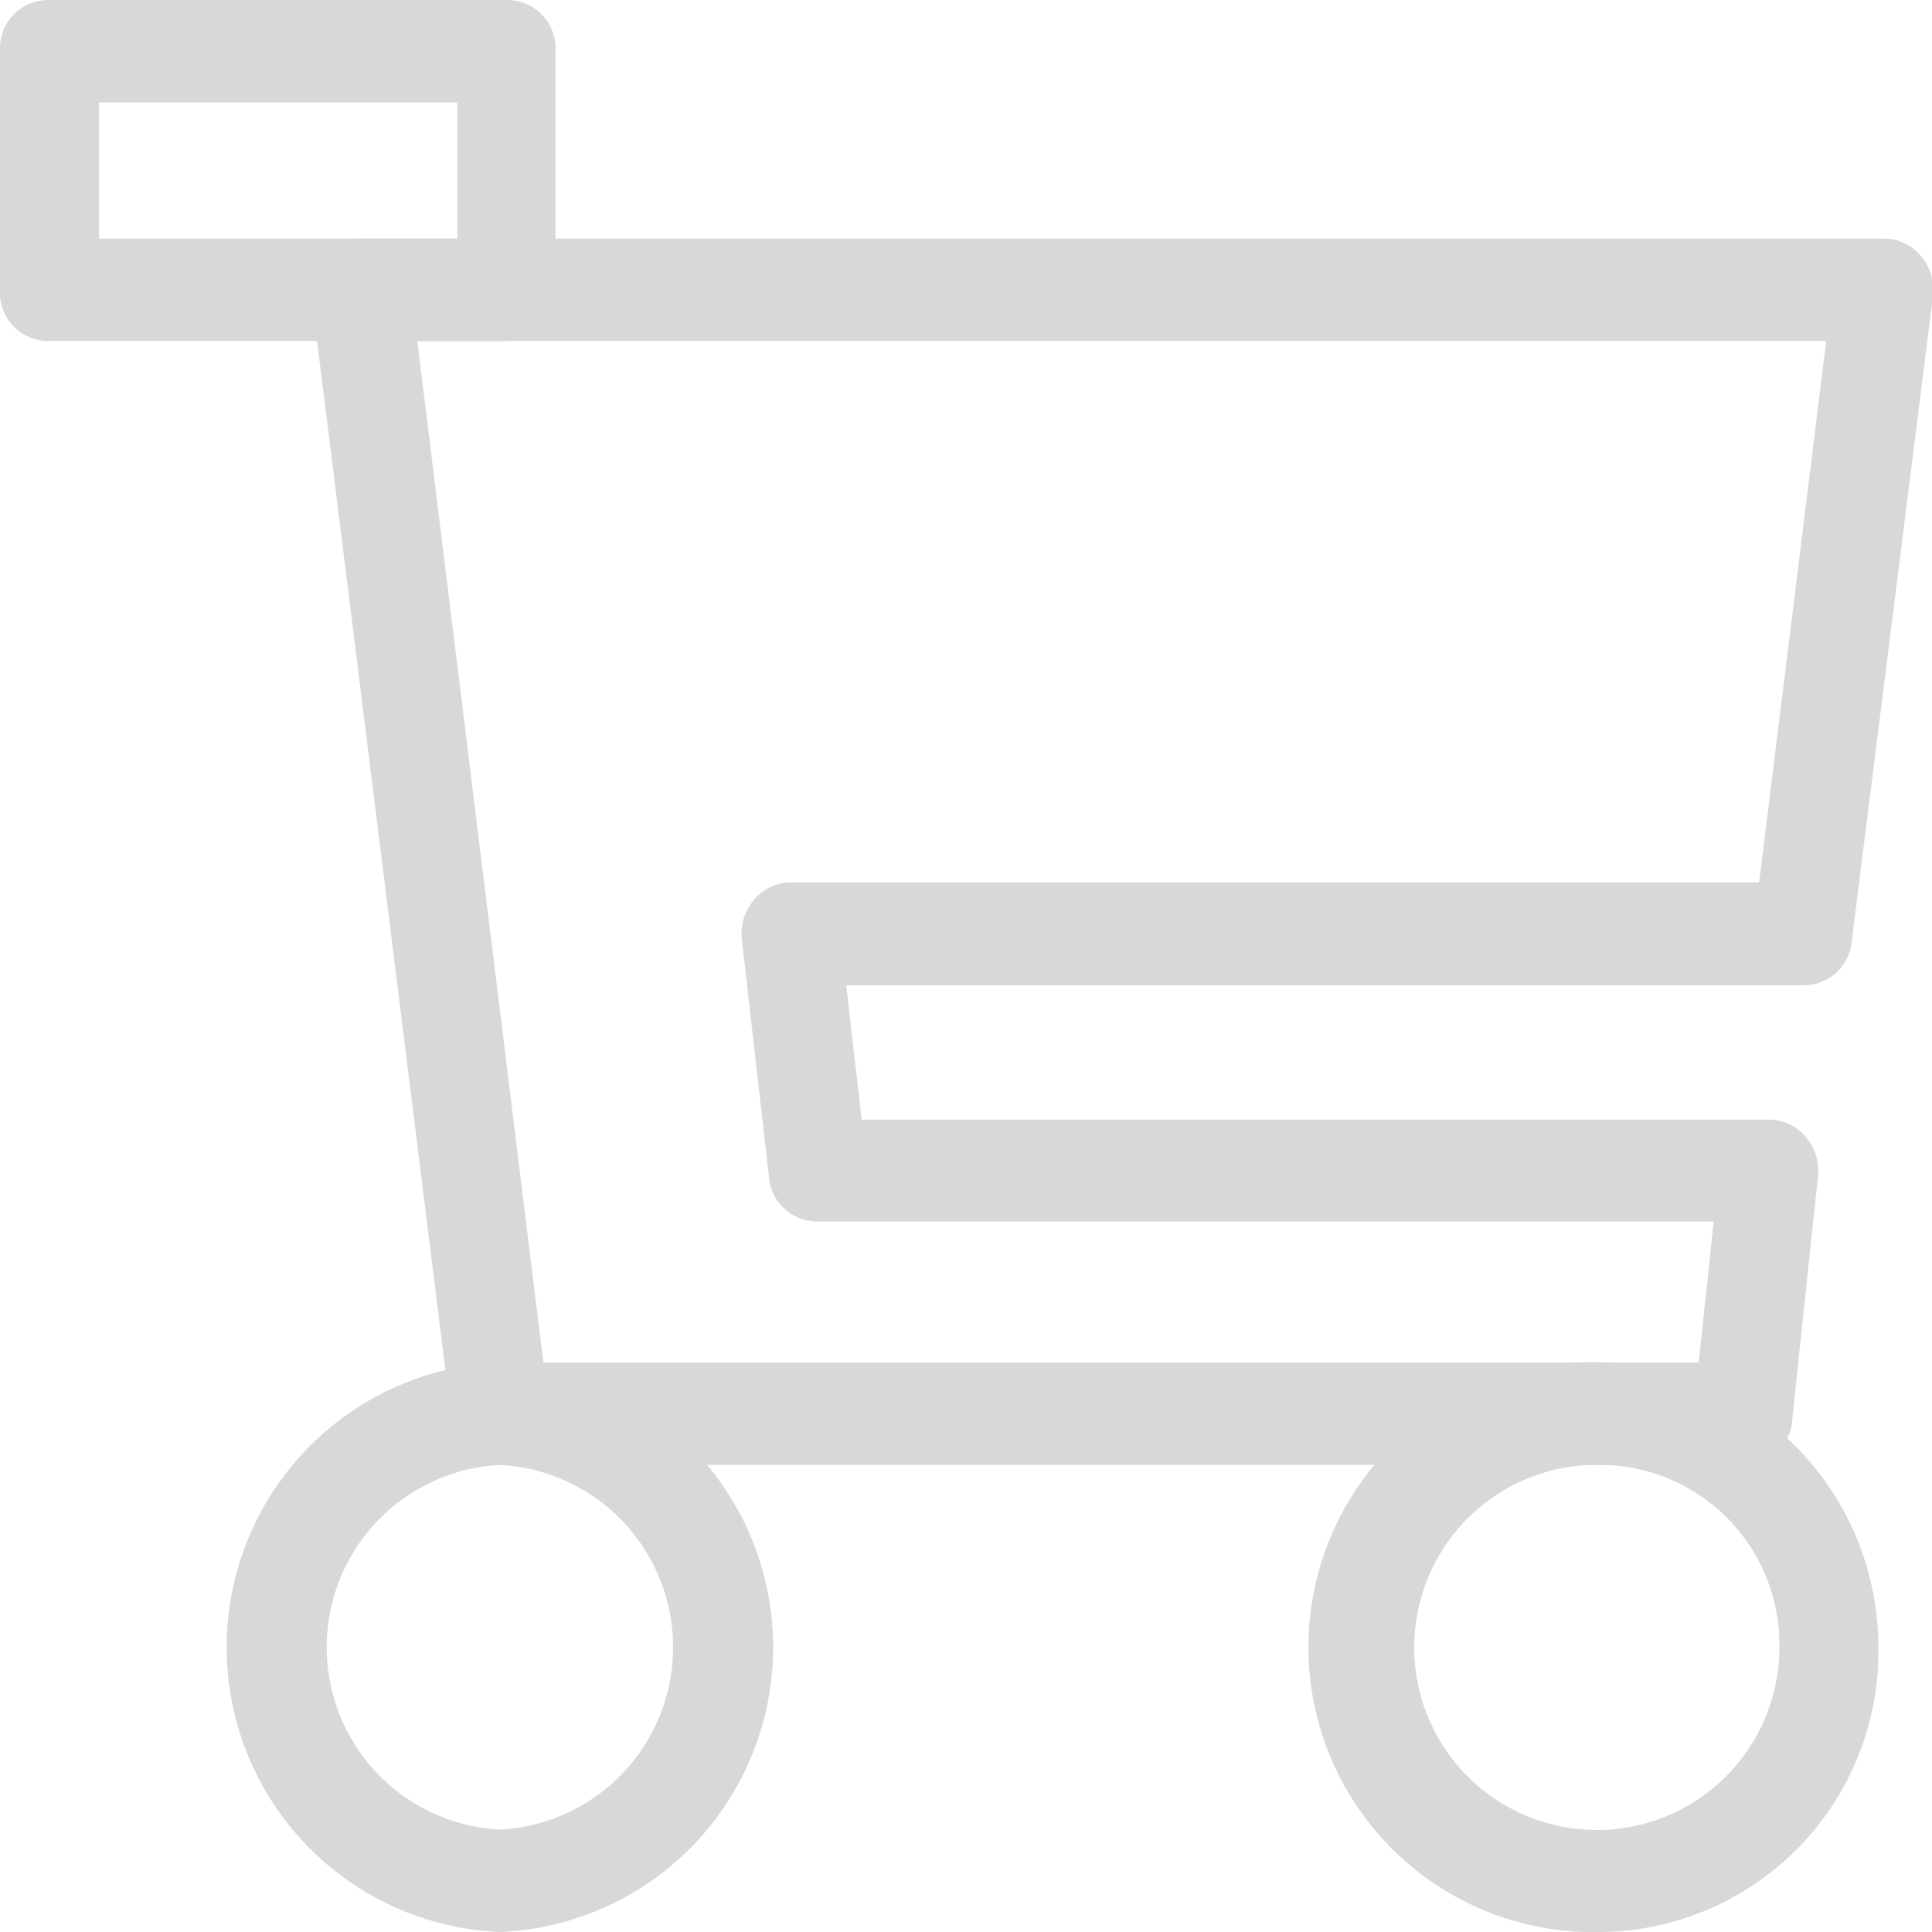 <svg id="圖層_1" data-name="圖層 1" xmlns="http://www.w3.org/2000/svg" viewBox="0 0 40 40"><title>icon</title><path d="M10.35,40a5.9,5.9,0,0,1,0-11.79,5.9,5.9,0,0,1,0,11.79Zm0-9.67a3.78,3.78,0,0,0,0,7.55,3.78,3.78,0,0,0,0-7.55Z" style="fill:#d8d8d8"/><path d="M33.18,40a5.9,5.9,0,1,1,5.71-5.89A5.81,5.81,0,0,1,33.18,40Zm0-9.67a3.78,3.78,0,1,0,3.66,3.77A3.72,3.72,0,0,0,33.18,30.33Z" style="fill:#d8d8d8"/><path d="M36.1,30.33H10.35a1,1,0,0,1-1-.93L6.45,6.14A1.08,1.08,0,0,1,6.7,5.3a1,1,0,0,1,.77-.36H39a1,1,0,0,1,.77.36,1.08,1.08,0,0,1,.25.83L38.34,19.47a1,1,0,0,1-1,.93H17.52l.32,2.78H36.62a1,1,0,0,1,.76.35,1.08,1.08,0,0,1,.26.82l-.53,5A1,1,0,0,1,36.1,30.33ZM11.25,28.21H35.17l.31-2.92H16.92a1,1,0,0,1-1-.93l-.56-4.9a1.08,1.08,0,0,1,.25-.83,1,1,0,0,1,.77-.36H36.42L37.81,7.06H8.64Z" style="fill:#d8d8d8"/><path d="M10.5,7.06H1A1,1,0,0,1,0,6V1.06A1,1,0,0,1,1,0H10.5a1,1,0,0,1,1,1.06V6A1,1,0,0,1,10.5,7.06ZM2.05,4.94H9.47V2.12H2.05Z" style="fill:#d8d8d8"/></svg>